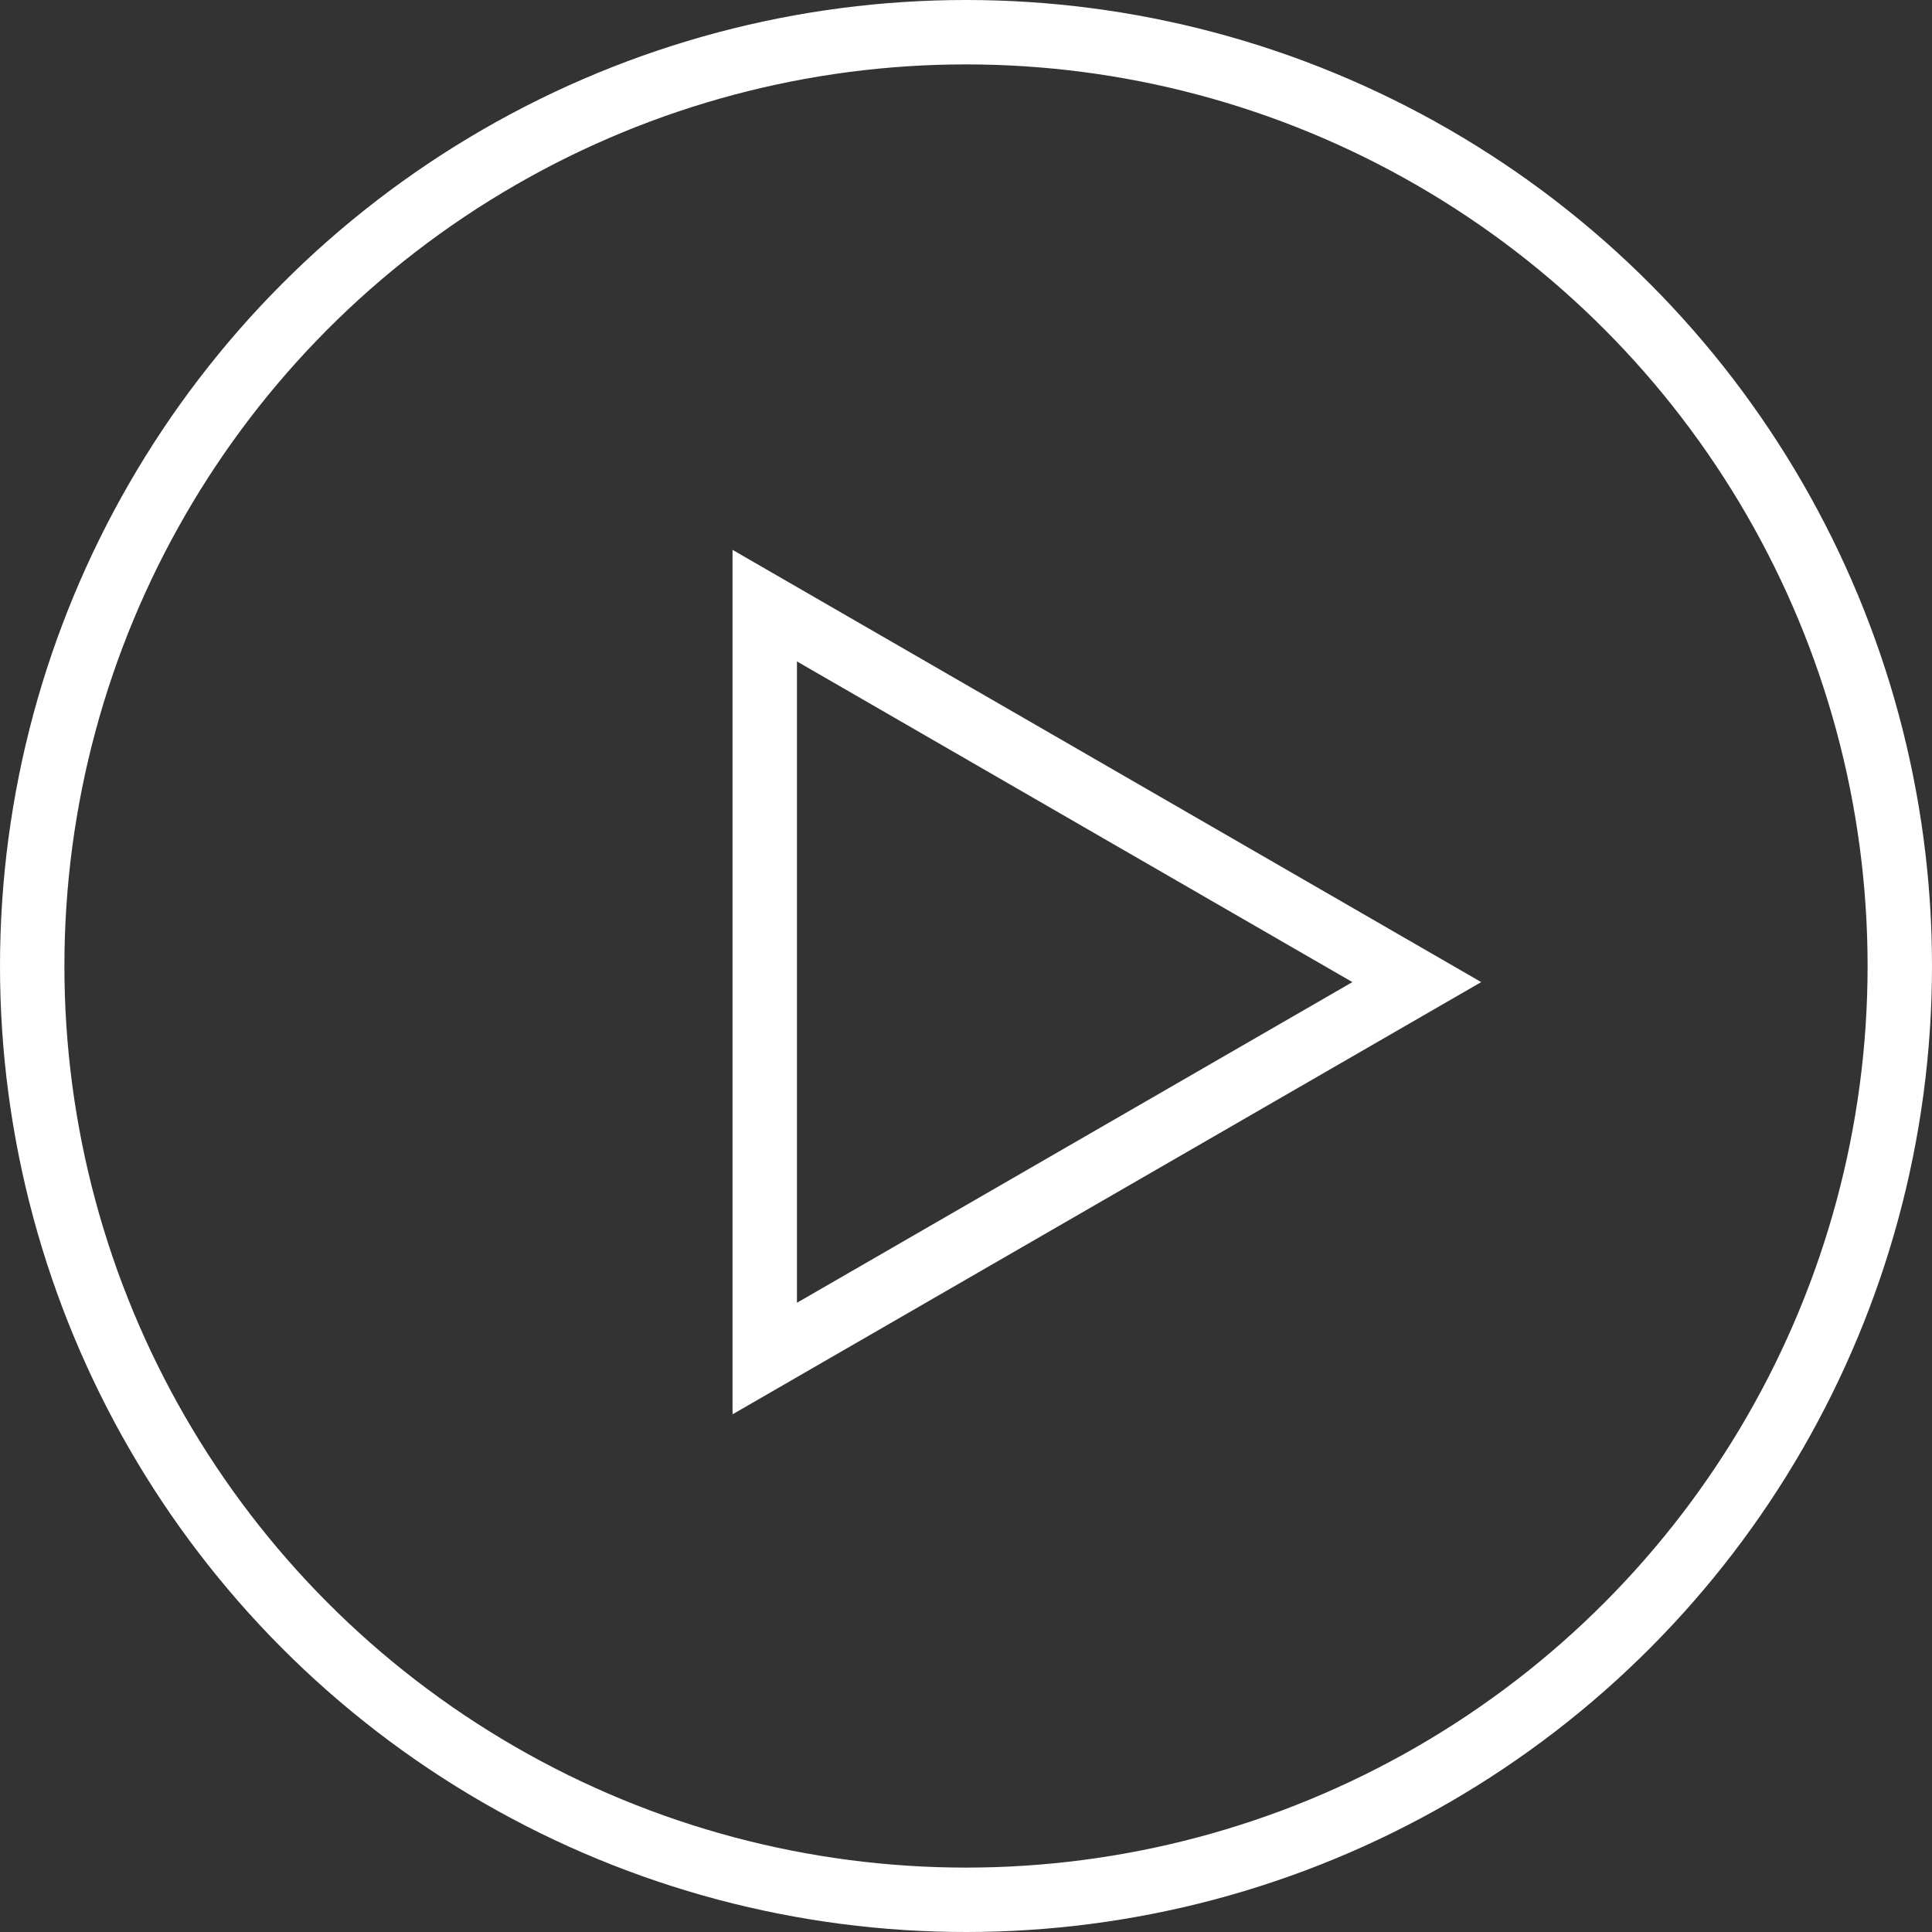 <svg width="60" height="60" viewBox="0 0 60 60" fill="none" xmlns="http://www.w3.org/2000/svg">
<rect x="0" y="0" width="60" height="60" fill="#333333" stroke="none"/>
<path d="M23.75 18.809L44 30.5L23.75 42.191L23.75 18.809Z" stroke="white" stroke-width="2"/>
<circle cx="30" cy="30" r="29" stroke="white" stroke-width="2"/>
</svg>
